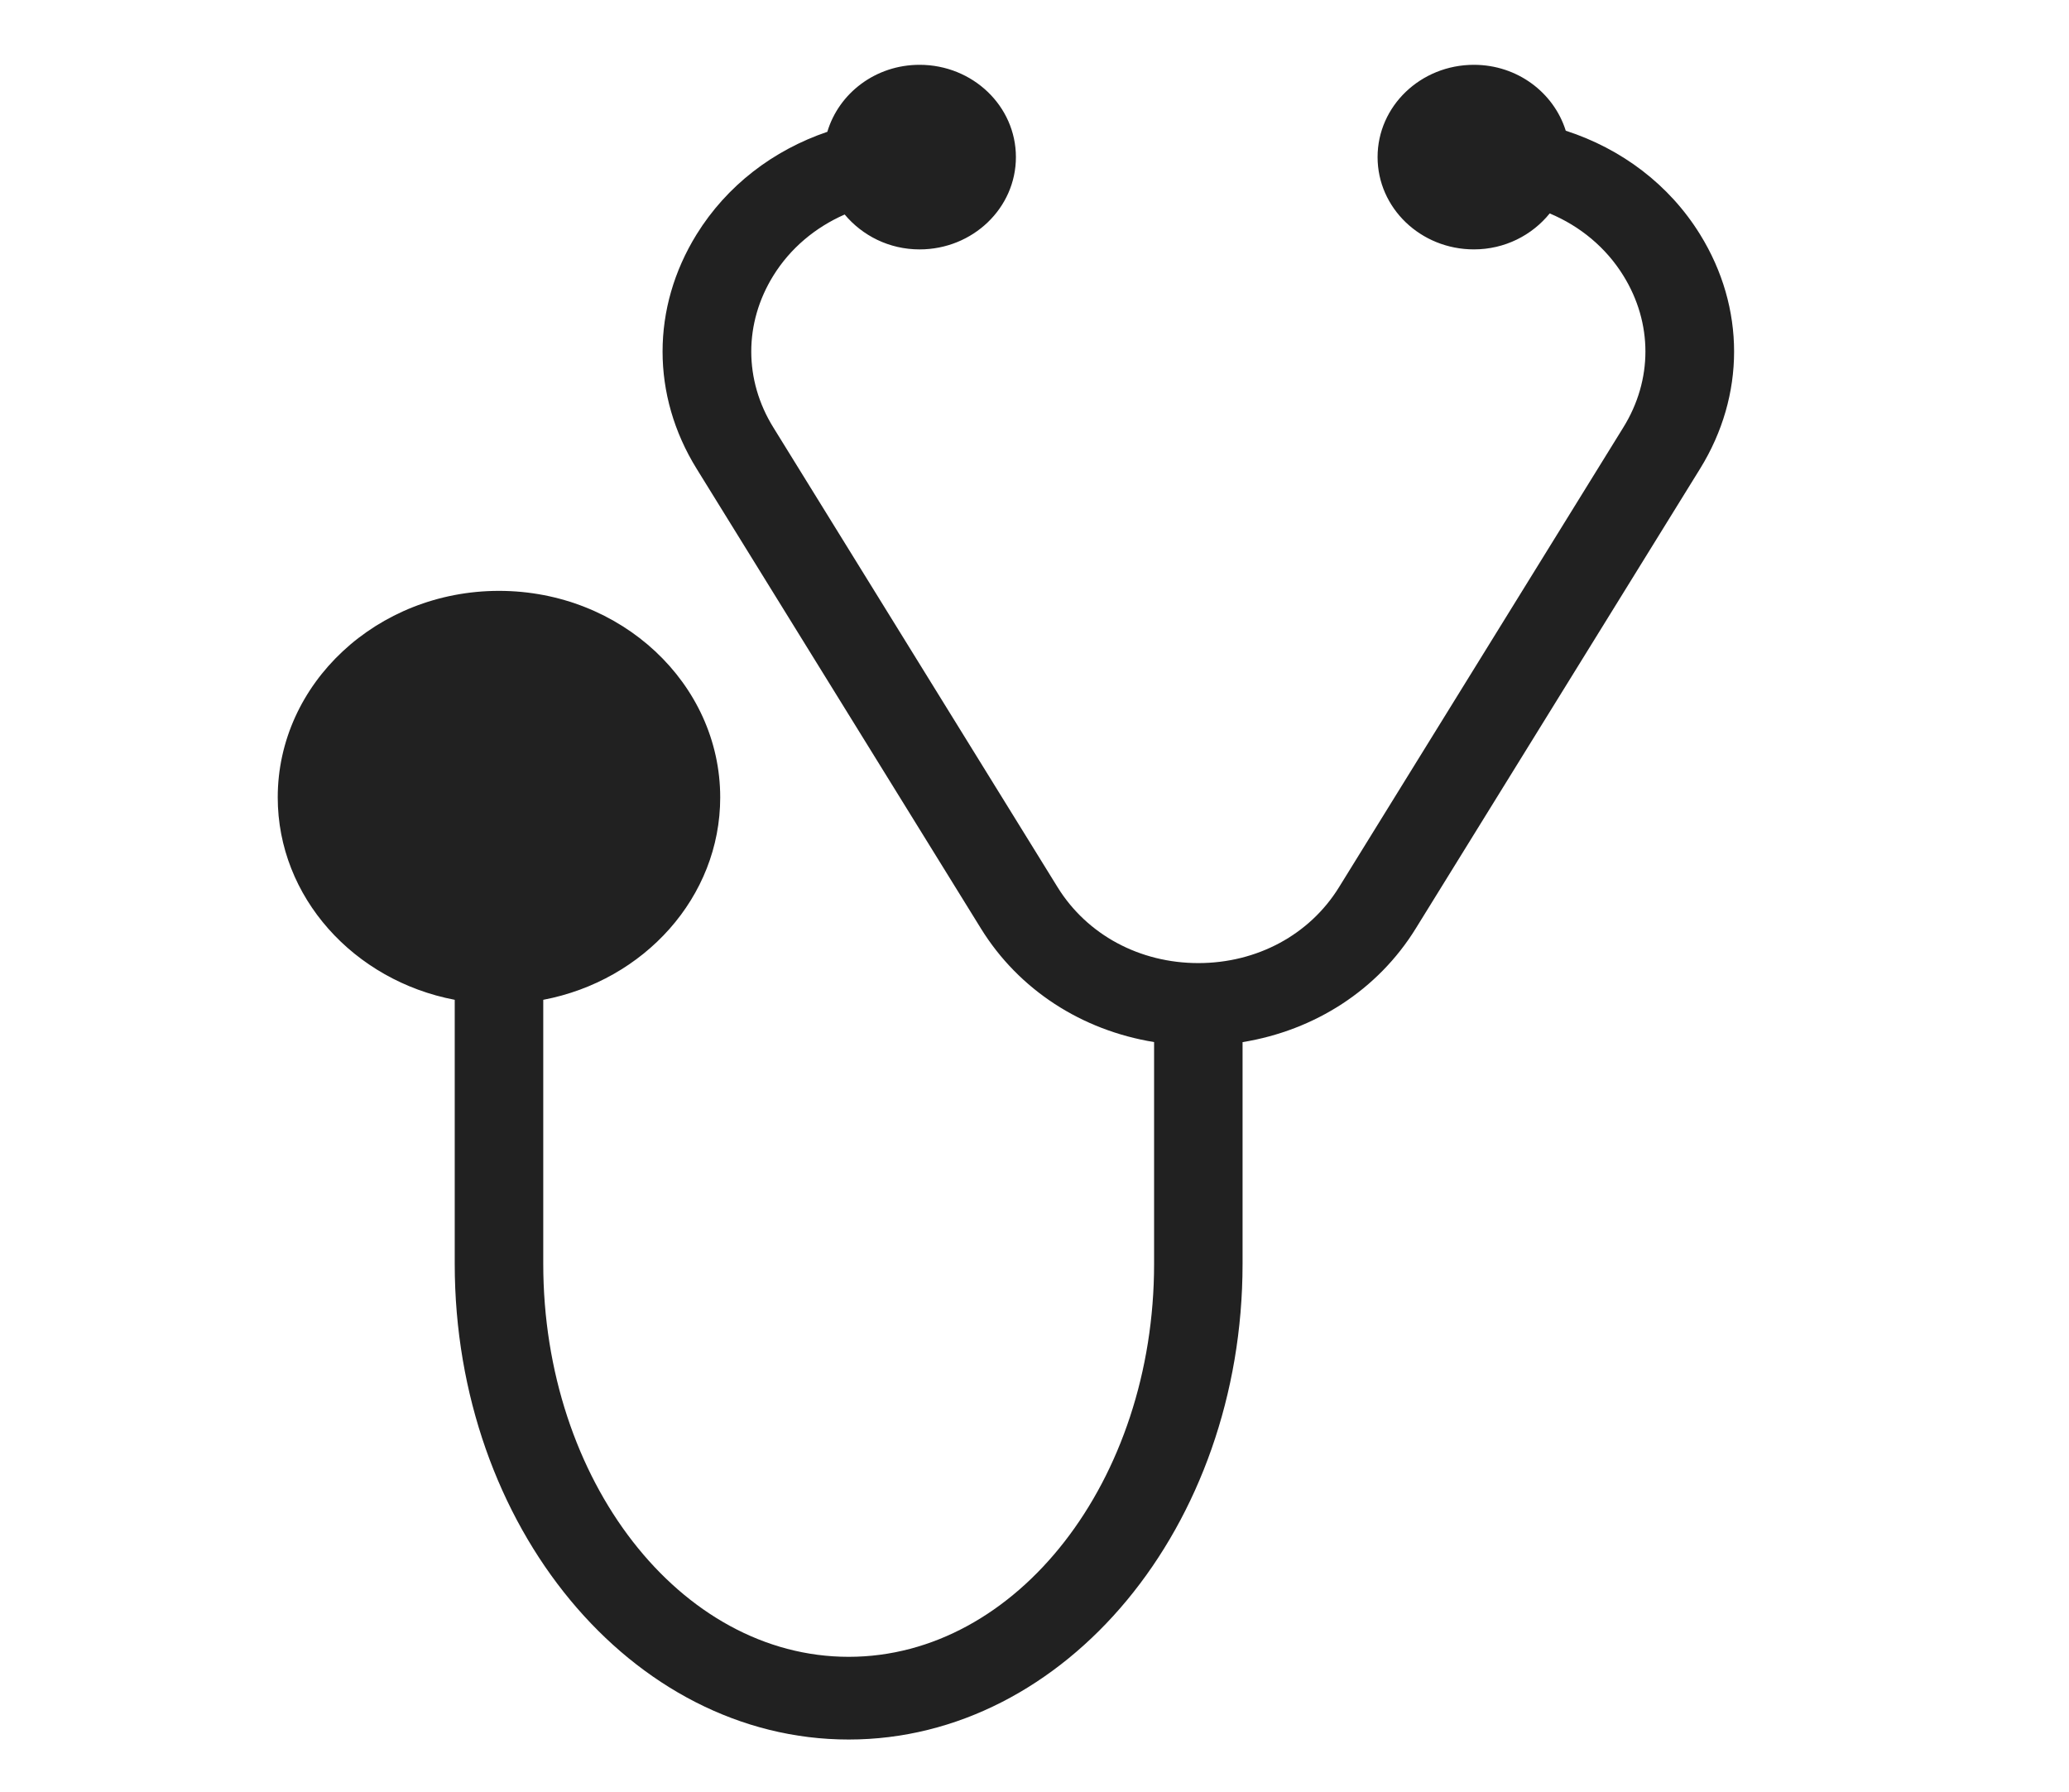 <?xml version="1.0" encoding="utf-8"?>
<!-- Generator: Adobe Illustrator 16.0.0, SVG Export Plug-In . SVG Version: 6.00 Build 0)  -->
<!DOCTYPE svg PUBLIC "-//W3C//DTD SVG 1.1//EN" "http://www.w3.org/Graphics/SVG/1.1/DTD/svg11.dtd">
<svg version="1.1" id="Calque_1" xmlns="http://www.w3.org/2000/svg" xmlns:xlink="http://www.w3.org/1999/xlink" x="0px" y="0px"
	 width="111.742px" height="96.766px" viewBox="0 0 111.742 96.766" enable-background="new 0 0 111.742 96.766"
	 xml:space="preserve">
<path fill="#212121" d="M91.817,12.659c-1.668-2.695-4.243-4.625-7.254-5.601C83.918,5.004,81.955,3.5,79.602,3.5
	c-2.873,0-5.202,2.23-5.202,4.983s2.329,4.984,5.202,4.984c1.673,0,3.143-0.767,4.094-1.942c1.641,0.688,3.037,1.838,3.979,3.362
	c1.587,2.563,1.587,5.626,0,8.189L72.315,47.913c-1.584,2.563-4.425,4.094-7.596,4.094s-6.01-1.53-7.599-4.094L41.763,23.077
	c-1.585-2.562-1.585-5.624,0-8.187c0.921-1.487,2.271-2.611,3.856-3.307c0.953,1.14,2.4,1.885,4.045,1.885
	c2.873,0,5.203-2.232,5.203-4.984c0-2.754-2.33-4.984-5.204-4.984c-2.377,0-4.359,1.534-4.981,3.618
	c-2.927,0.995-5.428,2.904-7.061,5.54c-2.449,3.963-2.449,8.691,0,12.65l15.361,24.838c2.044,3.303,5.436,5.49,9.348,6.126v11.977
	c0,11.701-7.4,21.22-16.495,21.22S29.34,79.95,29.34,68.249V53.99c5.449-1.035,9.557-5.544,9.557-10.929
	c0-6.151-5.357-11.154-11.948-11.154C20.362,31.907,15,36.91,15,43.061c0,5.385,4.112,9.892,9.559,10.929v14.262
	c0,14.162,9.543,25.683,21.276,25.683c11.73,0,21.273-11.521,21.273-25.683V56.275c3.911-0.637,7.304-2.824,9.348-6.127
	L91.818,25.31C94.267,21.35,94.267,16.619,91.817,12.659z"/>
</svg>
